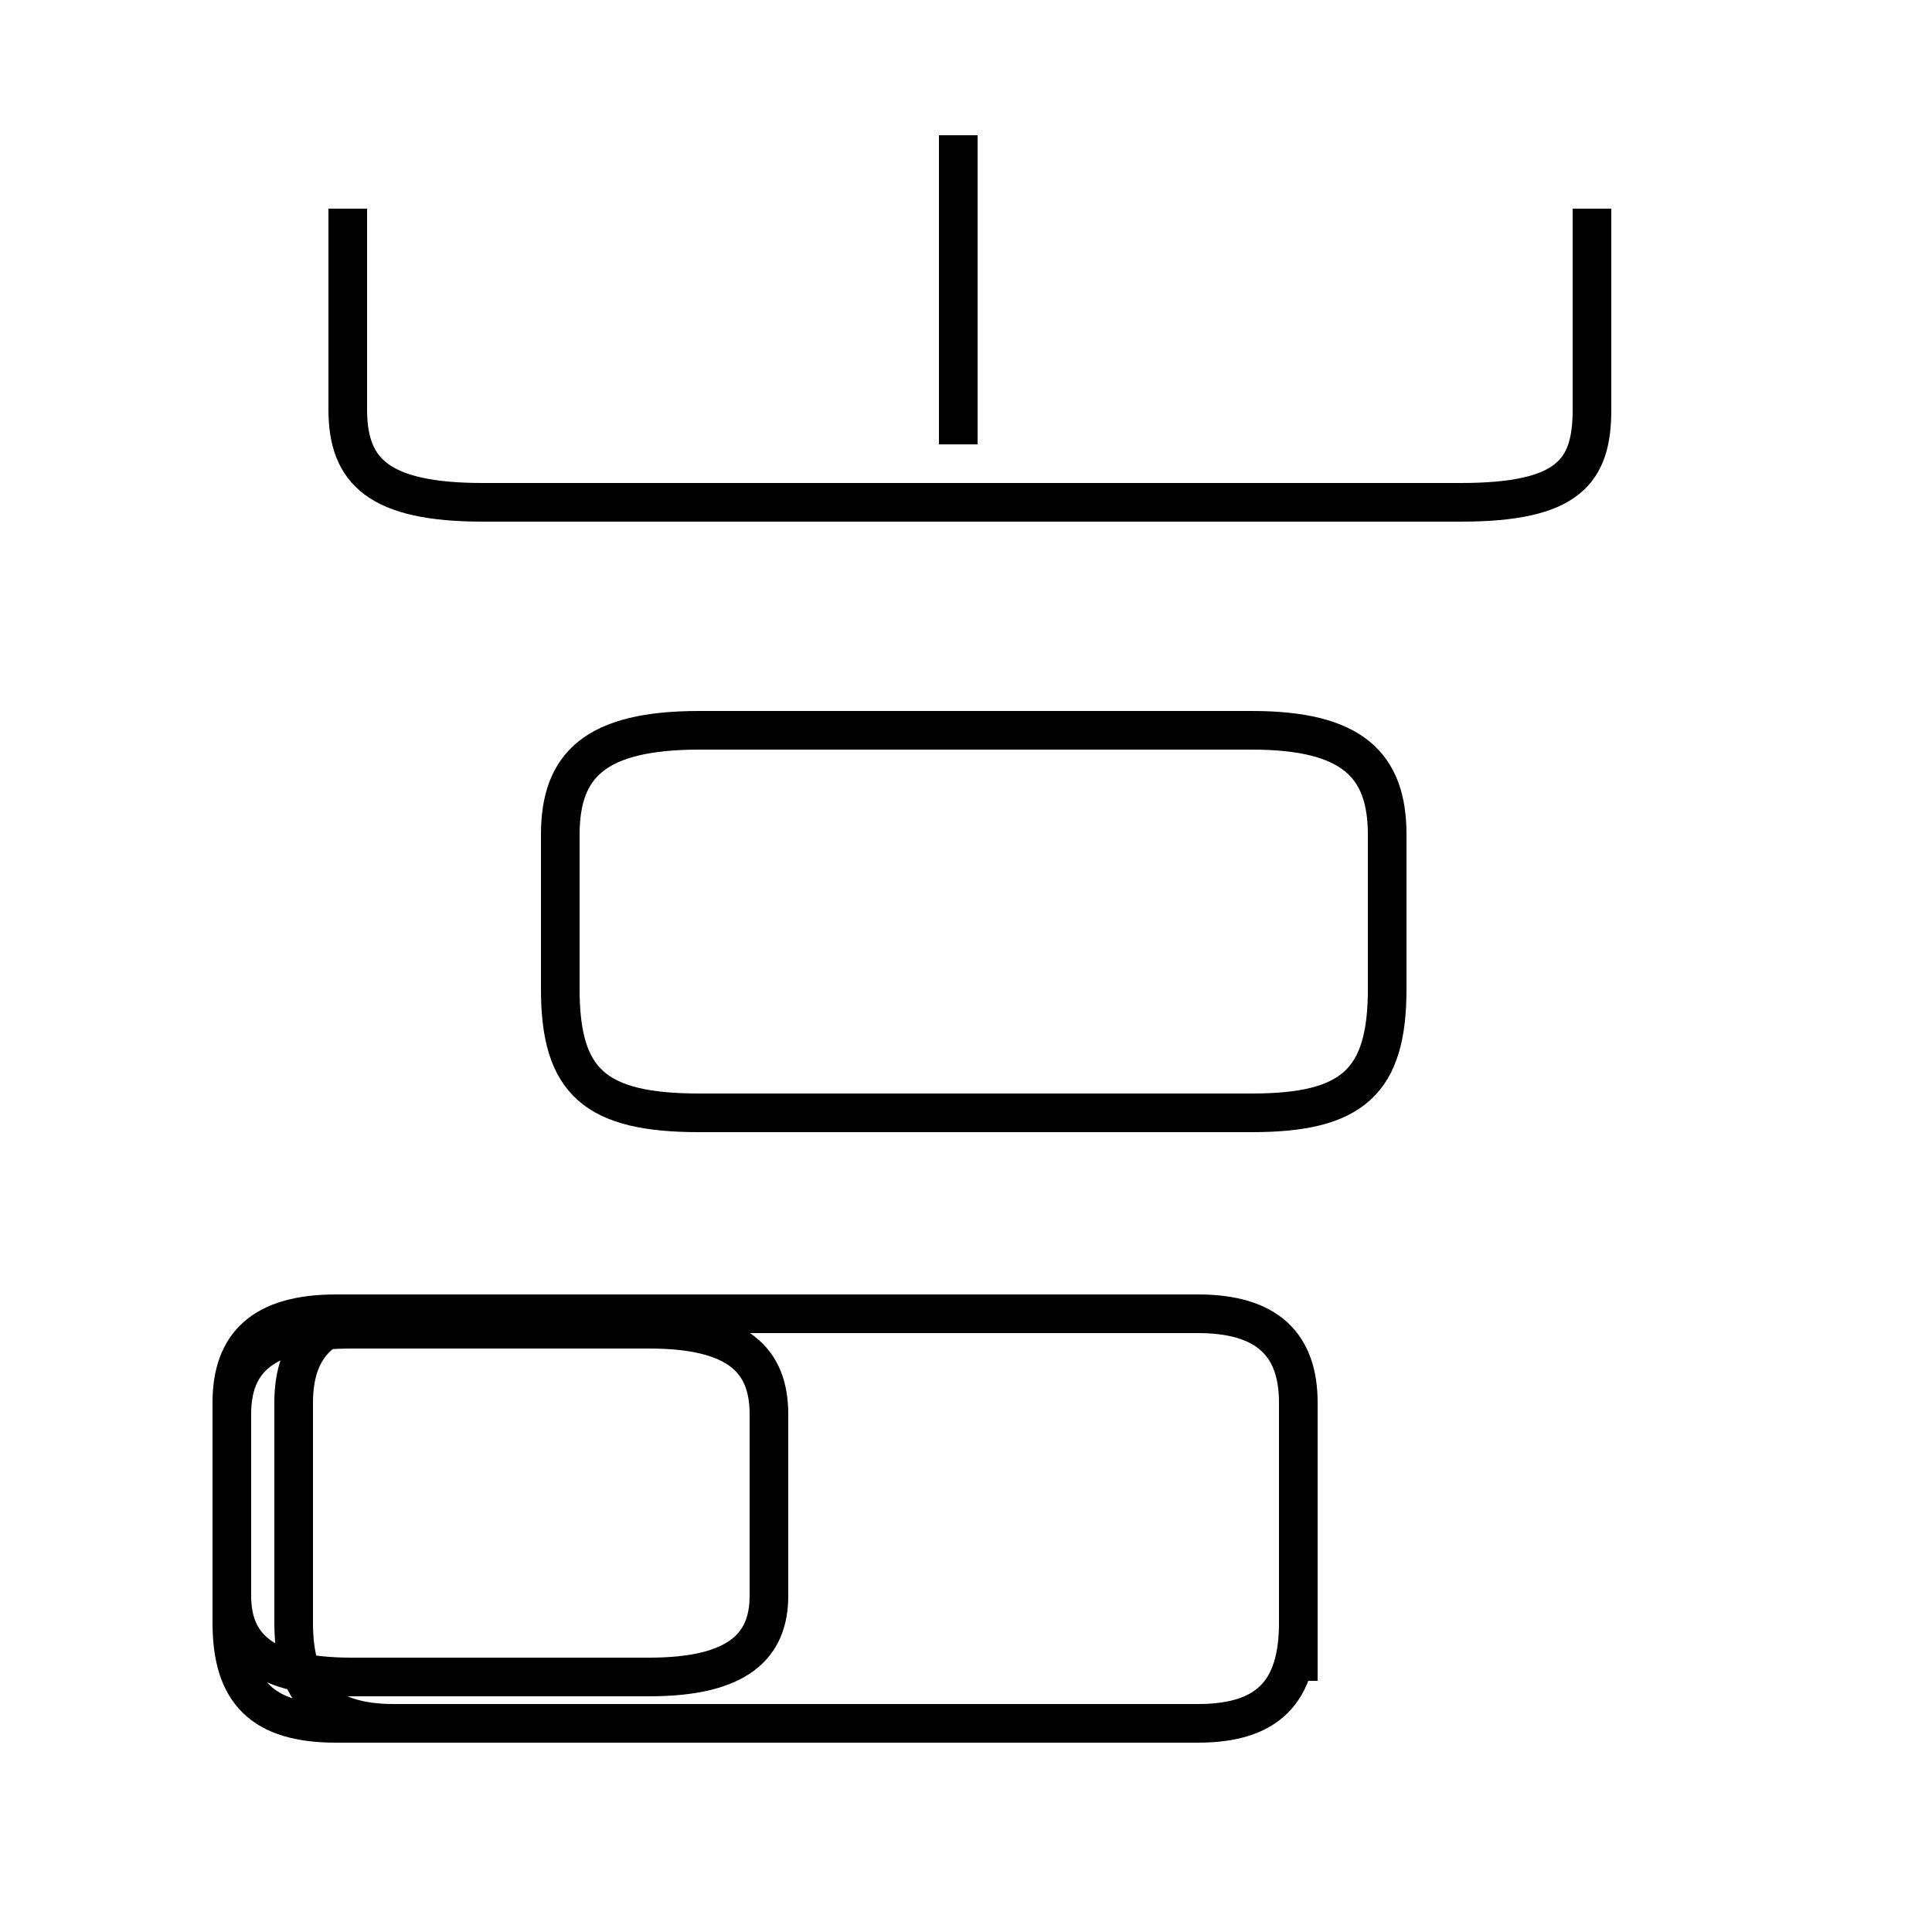 <?xml version='1.0' encoding='utf8'?>
<svg viewBox="0.0 -44.0 50.0 50.0" version="1.1" xmlns="http://www.w3.org/2000/svg">
<rect x="0.0" y="-44.0" width="50.0" height="50.0" fill="#808080" stroke="none"/>
<rect x="-1000" y="-1000" width="2000" height="2000" stroke="white" fill="white"/>
<g style="fill:none; stroke:#000000;  stroke-width:1">
<path d="M 9.1 0.6 L 16.8 0.6 C 19.1 0.6 19.9 1.4 19.9 2.7 L 19.9 7.4 C 19.9 8.8 19.1 9.6 16.8 9.6 L 9.1 9.6 C 6.8 9.6 6.0 8.8 6.0 7.4 L 6.0 2.7 C 6.0 1.4 6.8 0.6 9.1 0.6 Z M 24.8 32.5 L 24.8 40.5 M 9.0 38.6 L 9.0 33.4 C 9.0 31.8 9.8 31.0 12.5 31.0 L 37.8 31.0 C 40.6 31.0 41.2 31.8 41.2 33.4 L 41.2 38.6 M 18.1 15.2 L 32.4 15.2 C 35.0 15.2 35.9 16.0 35.9 18.4 L 35.9 22.4 C 35.9 24.2 35.0 25.1 32.4 25.1 L 18.1 25.1 C 15.4 25.1 14.5 24.2 14.5 22.4 L 14.5 18.4 C 14.5 16.0 15.4 15.2 18.1 15.2 Z M 33.6 0.5 L 33.6 7.7 C 33.6 9.2 32.8 10.0 31.0 10.0 L 10.2 10.0 C 8.4 10.0 7.6 9.2 7.6 7.7 L 7.6 2.0 C 7.6 0.2 8.4 -0.6 10.2 -0.6 L 31.0 -0.6 C 32.8 -0.6 33.6 0.2 33.6 2.0 L 33.6 7.7 C 33.6 9.2 32.8 10.0 31.0 10.0 L 8.7 10.0 C 6.8 10.0 6.0 9.2 6.0 7.7 L 6.0 2.0 C 6.0 0.2 6.8 -0.6 8.7 -0.6 L 31.0 -0.6 C 32.8 -0.6 33.6 0.2 33.6 2.0 L 33.6 7.7 C 33.6 9.2 32.8 10.0 31.0 10.0 L 8.7 10.0 C 6.8 10.0 6.0 9.2 6.0 7.7 L 6.0 2.0 C 6.0 0.2 6.8 -0.6 8.7 -0.6 L 31.0 -0.6 C 32.8 -0.6 33.6 0.2 33.6 2.0 L 33.6 7.7 C 33.6 9.2 32.8 10.0 31.0 10.0 L 8.7 10.0 C 6.8 10.0 6.0 9.2 6.0 7.7 L 6.0 2.0 C 6.0 0.2 6.8 -0.6 8.7 -0.6 L 31.0 -0.6 C 32.8 -0.6 33.6 0.2 33.6 2.0 L 33.6 7.7 C 33.6 9.2 32.8 10.0 31.0 10.0 L 8.7 10.0 C 6.8 10.0 6.0 9.2 6.0 7.7 L 6.0 2.0 C 6.0 0.2 6.8 -0.6 8.7 -0.6 L 31.0 -0.6 C 32.8 -0.6 33.6 0.2 33.6 2.0 L 33.6 7.7 C 33.6 9.2 32.8 10.0 31.0 10.0 L 8.7 10.0 C 6.8 10.0 6.0 9.2 6.0 7.7 L 6.0 2.0 C 6.0 0.2 6.8 -0.6 8.7 -0.6 L 31.0 -0.6 C 32.8 -0.6 33.6 0.2 33.6 2.0 L 33.6 7.7 C 33.6 9.2 32.8 10.0 31.0 10.0 L 8.7 10.0 C 6.8 10.0 6.0 9.2 6.0 7.7 L 6.0 2.0 C 6.0 0.2 6.8 -0.6 8.7 -0.6 L 31.0 -0.6 C 32.8 -0.6 33.6 0.2 33.6 2.0 L 33.6 7.7 C 33.6 9.2 32.8 10.0 31.0 10.0 L 8.7 10.0 C 6.8 10.0 6.0 9.2 6.0 7.7 L 6.0 2.0 C 6.0 0.2 6.8 -0.6 8.7 -0.6 L 31.0 -0.6 C 32.8 -0.6 33.6 0.2 33.6 2.0 L 33.6 7.7 C 33.6 9.2 32.8 10.0 31.0 10.0 L 8.7 10.0 C 6.8 10.0 6.0 9.2 6.0 7.7 L 6.0 2.0 C 6.0 0.2 6.8 -0.6 8.7 -0.6 L 31.0 -0.6 C 32.8 -0.6 33.6 0.2 33.6 2.0 L 33.6 7.7 C 33.6 9.2 32.8 10.0 31.0 10.0 L 8.7 10.0 C 6.8 10.0 6.0 9.2 6.0 7.7 L 6.0 2.0 C 6.0 0.2 6.8 -0.6 8.7 -0.6 L 31.0 -0.6 C 32.8 -0.6 33.6 0.2 33.6 2.0 L 33.6 7.7 C 33.6 9.2 32.8 10.0 31.0 10.0 L 8.7 10.0 C 6.8 10.0 6.0 9.2 6.0 7.7 L 6.0 2.0 C 6.0 0.2 6.8 -0.6 8.7 -0.6 L 31.0 -0.6 C 32.8 -0.6 33.6 0.2 33.6 2.0 L 33.6 7.7 C 33.6 9.2 32.8 10.0 31.0 10.0 L 8.7 10.0 C 6.8 10.0 6.0 9.2 6.0 7.7 L 6.0 2.0 C 6.0 0.2 6.8 -0.6 8.7 -0.6 L 31.0 -0.6 C 32.8 -0.6 33.6 0.2 33.6 2.0 L 33.6 7.7 C" transform="scale(1, -1)" />
</g>
</svg>